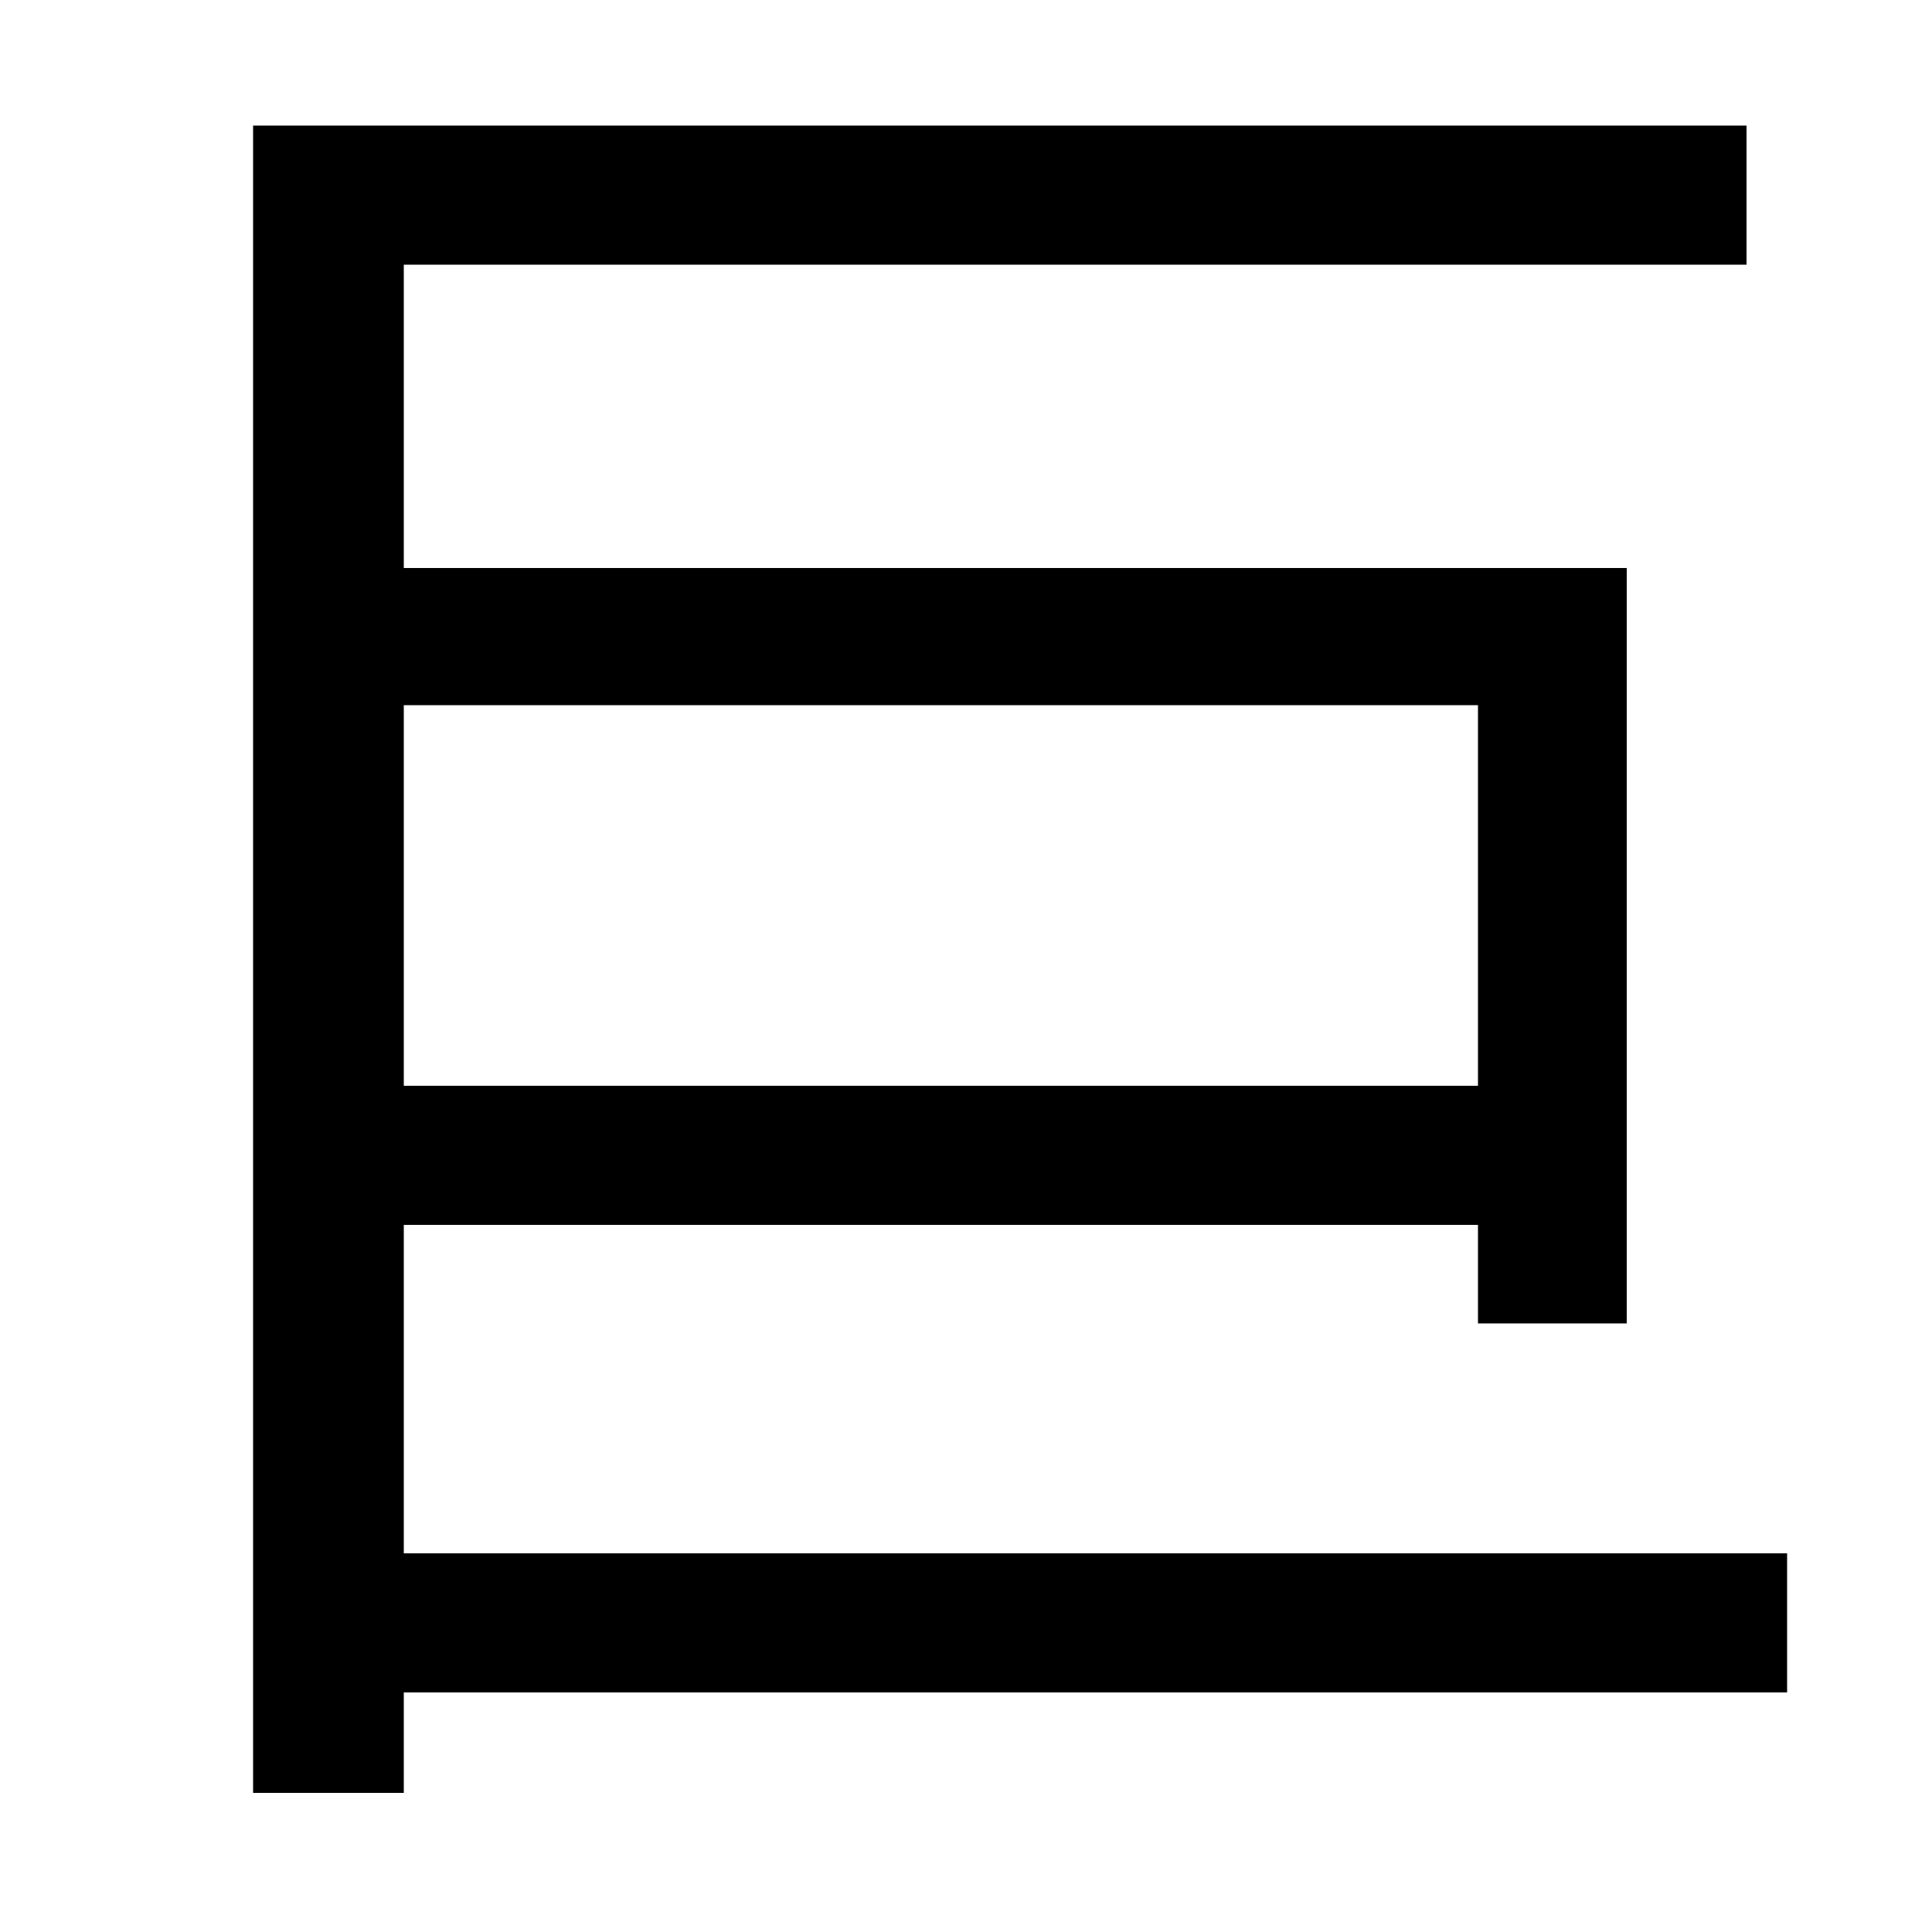 <svg xmlns="http://www.w3.org/2000/svg"
    viewBox="0 0 1000 1000">
  <!--
© 2014-2021 Adobe (http://www.adobe.com/).
Noto is a trademark of Google Inc.
This Font Software is licensed under the SIL Open Font License, Version 1.1. This Font Software is distributed on an "AS IS" BASIS, WITHOUT WARRANTIES OR CONDITIONS OF ANY KIND, either express or implied. See the SIL Open Font License for the specific language, permissions and limitations governing your use of this Font Software.
http://scripts.sil.org/OFL
  -->
<path d="M131 65L131 928 209 928 209 876 925 876 925 804 209 804 209 634 765 634 765 685 842 685 842 294 209 294 209 137 904 137 904 65ZM209 365L765 365 765 562 209 562Z"/>
</svg>